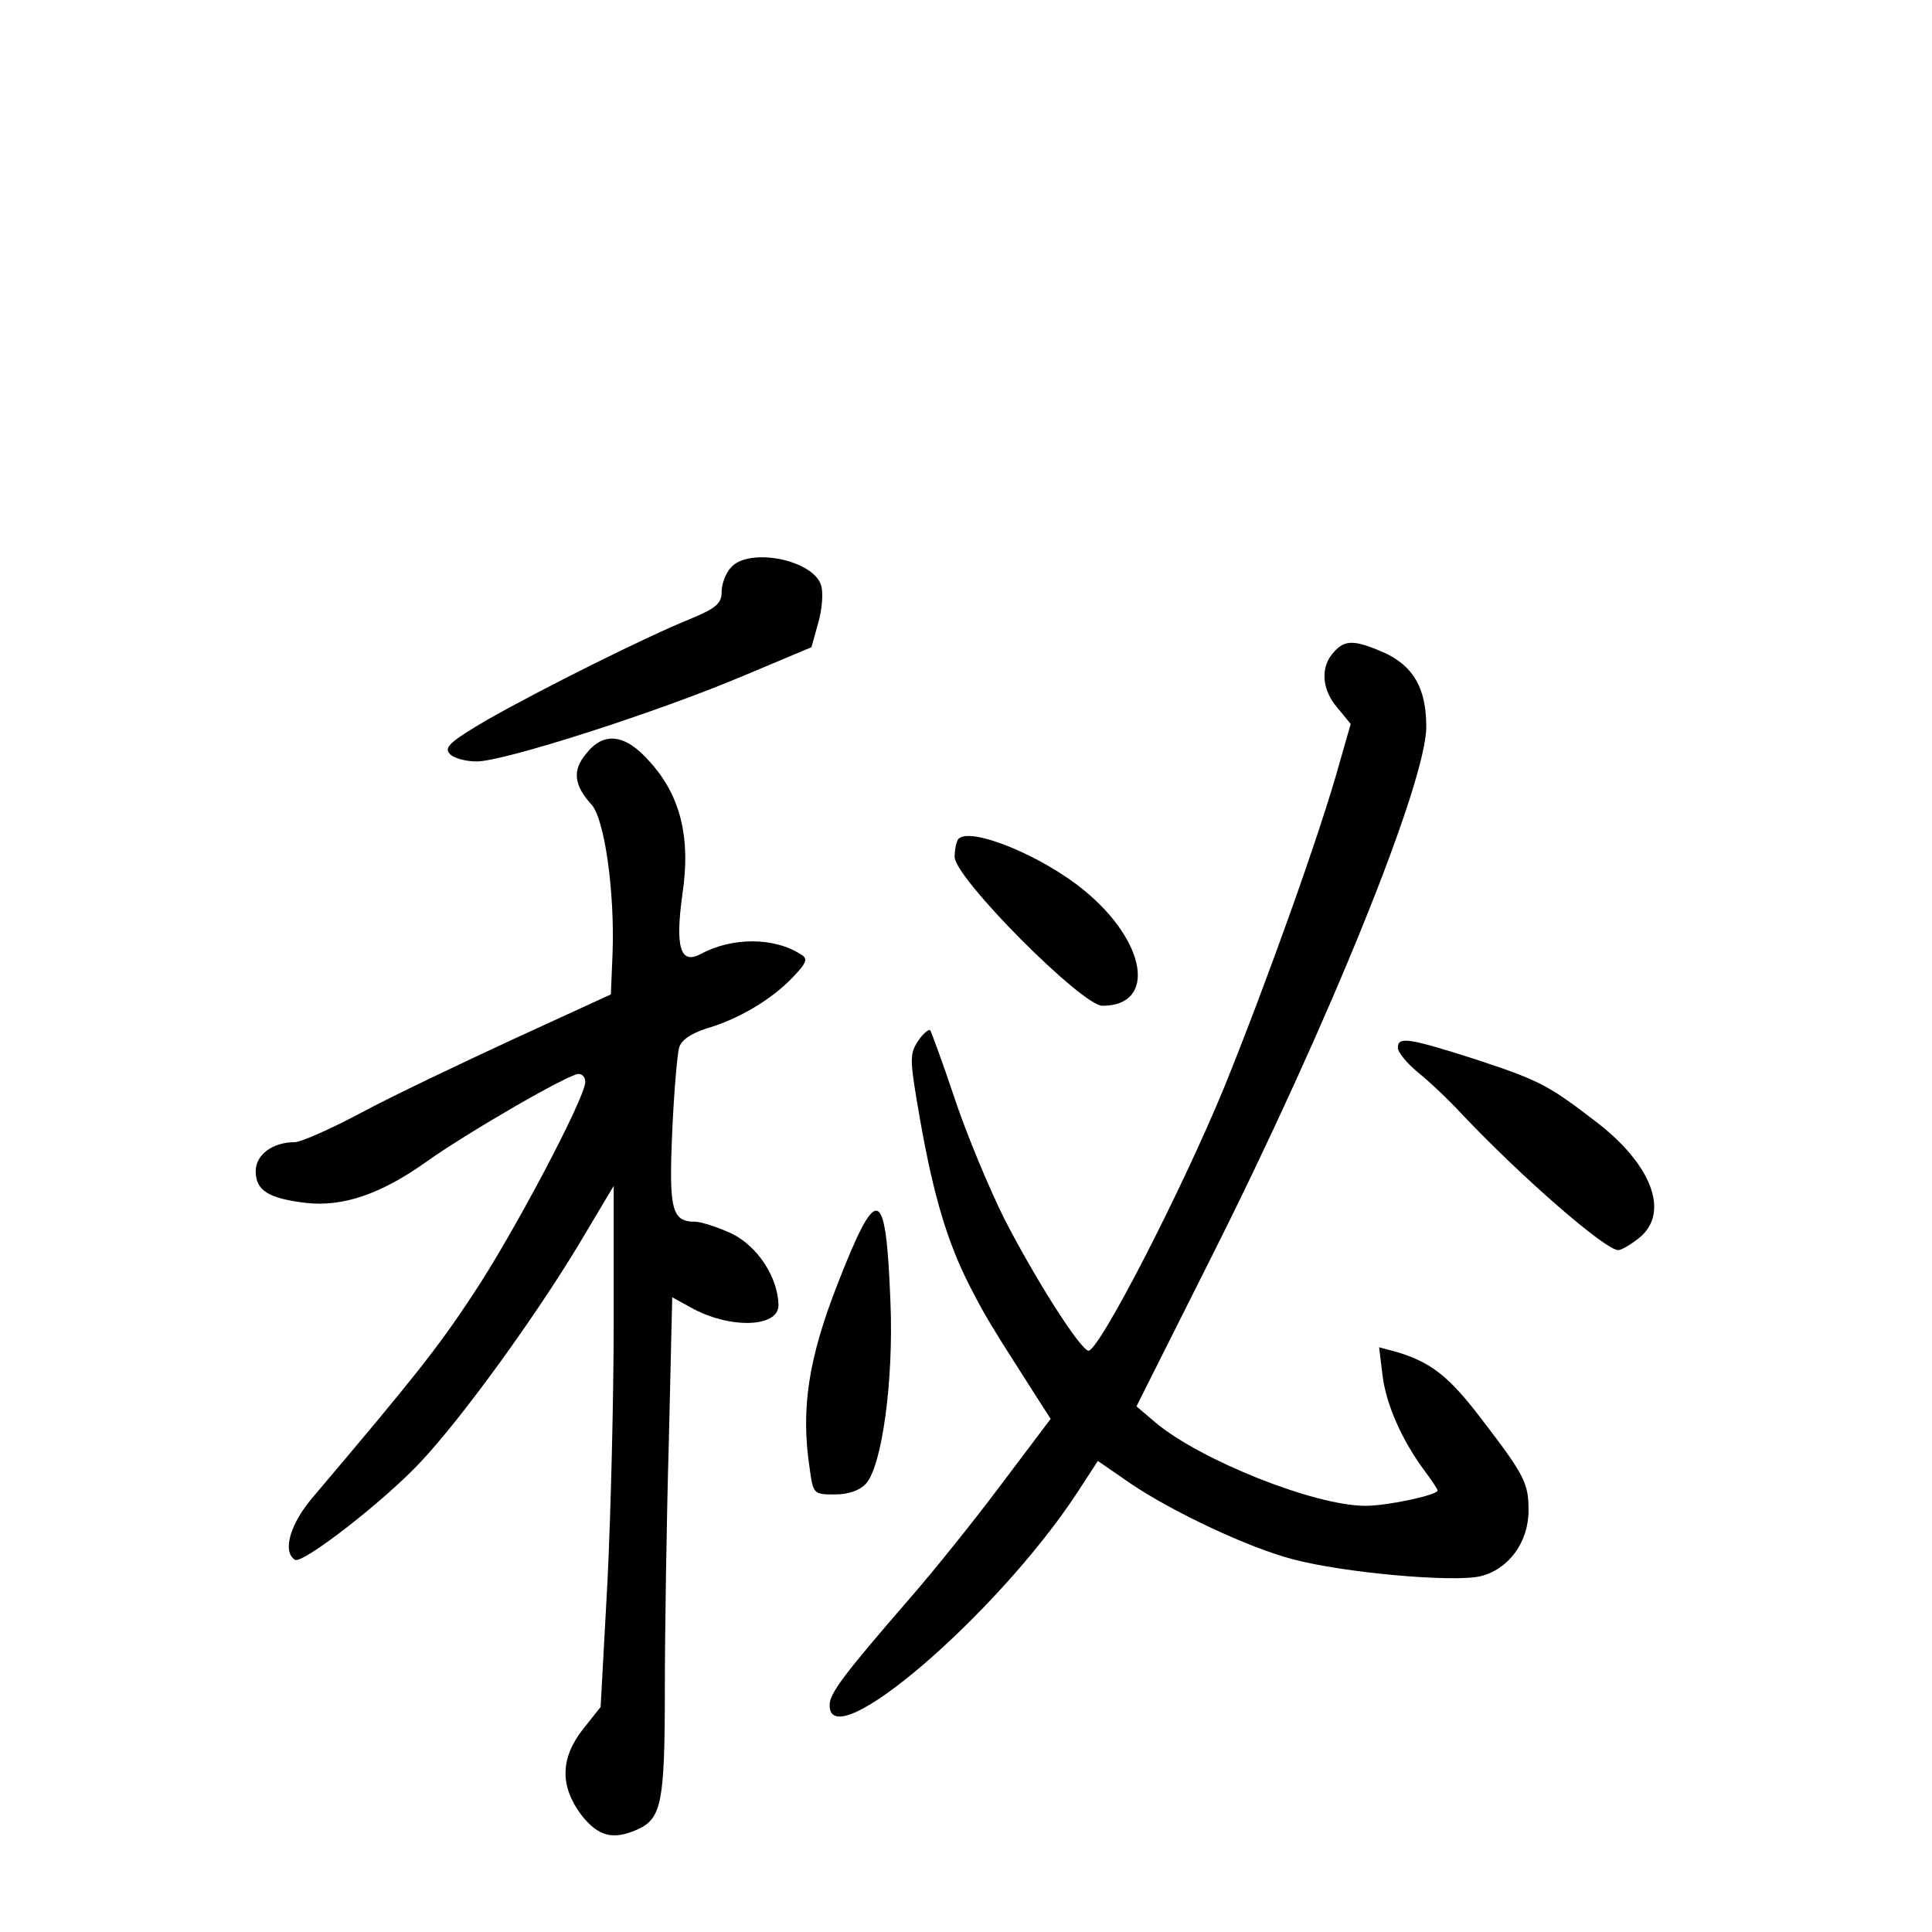 <?xml version="1.0" standalone="no"?>
<!DOCTYPE svg PUBLIC "-//W3C//DTD SVG 20010904//EN"
 "http://www.w3.org/TR/2001/REC-SVG-20010904/DTD/svg10.dtd">
<svg version="1.0" xmlns="http://www.w3.org/2000/svg"
 width="340pt" height="340pt" viewBox="0 0 340 340"
 preserveAspectRatio="xMidYMid meet">
<g transform="translate(0,340) scale(0.1,-0.1)"
fill="#000000" stroke="none">
<path d="M1287 2402 c-10 -10 -17 -30 -17 -43 0 -21 -9 -29 -57 -49 -79 -32
-261 -123 -356 -177 -63 -37 -76 -48 -66 -59 6 -8 28 -14 48 -14 48 0 319 87
470 151 l119 50 12 43 c7 24 9 54 5 66 -14 45 -126 67 -158 32z"/>
<path d="M2347 2252 c-24 -26 -21 -66 7 -98 l23 -28 -20 -70 c-34 -123 -128
-385 -202 -568 -76 -185 -223 -470 -240 -465 -17 6 -94 128 -147 231 -27 54
-67 150 -88 213 -21 63 -41 117 -43 120 -3 2 -13 -6 -22 -20 -15 -23 -14 -33
5 -142 23 -129 47 -211 87 -289 25 -49 37 -69 108 -180 l34 -53 -86 -114 c-47
-63 -120 -154 -162 -202 -117 -135 -141 -167 -141 -188 0 -93 294 159 435 373
l37 57 58 -40 c74 -50 208 -113 285 -133 90 -24 282 -41 330 -30 50 12 85 60
85 116 0 48 -7 62 -83 161 -57 75 -89 100 -150 118 l-30 8 6 -49 c6 -51 34
-114 73 -167 13 -17 24 -34 24 -36 0 -8 -88 -27 -127 -27 -90 0 -292 81 -370
147 l-33 28 133 265 c206 410 377 833 377 931 0 67 -22 106 -73 130 -53 23
-70 24 -90 1z"/>
<path d="M1031 2073 c-24 -29 -21 -55 10 -89 23 -25 41 -154 37 -262 l-3 -72
-170 -78 c-93 -43 -215 -101 -269 -130 -54 -29 -107 -52 -117 -52 -39 0 -69
-22 -69 -51 0 -34 22 -48 89 -56 64 -7 131 15 212 73 75 53 250 154 267 154 7
0 12 -6 12 -14 0 -28 -129 -272 -199 -376 -61 -93 -107 -150 -278 -352 -42
-48 -57 -98 -34 -113 14 -8 160 106 222 173 74 79 201 255 277 381 l62 104 0
-238 c0 -131 -5 -337 -11 -459 l-12 -220 -31 -39 c-40 -51 -41 -100 -3 -151
30 -38 56 -45 100 -25 41 19 47 48 47 243 0 100 3 298 7 438 l6 255 31 -17
c68 -39 156 -37 156 3 -1 49 -36 103 -82 126 -24 11 -54 21 -65 21 -41 0 -46
22 -40 158 3 70 9 137 12 148 4 14 21 25 48 34 56 16 115 51 152 90 25 26 27
33 15 40 -47 31 -122 31 -177 1 -36 -19 -45 12 -32 106 15 100 -4 174 -58 233
-43 49 -81 53 -112 13z"/>
<path d="M1687 1924 c-4 -4 -7 -19 -7 -32 0 -37 224 -262 260 -262 96 0 78
113 -32 203 -74 61 -199 112 -221 91z"/>
<path d="M2460 1556 c0 -8 16 -27 35 -43 19 -15 54 -48 77 -73 107 -113 253
-240 276 -240 5 0 21 9 36 21 56 44 23 131 -78 207 -82 63 -98 71 -210 108
-119 38 -136 40 -136 20z"/>
<path d="M1475 1143 c-53 -135 -66 -223 -50 -328 6 -44 7 -45 44 -45 24 0 44
7 55 19 28 31 49 181 43 321 -8 204 -23 209 -92 33z"/>
</g>
</svg>
